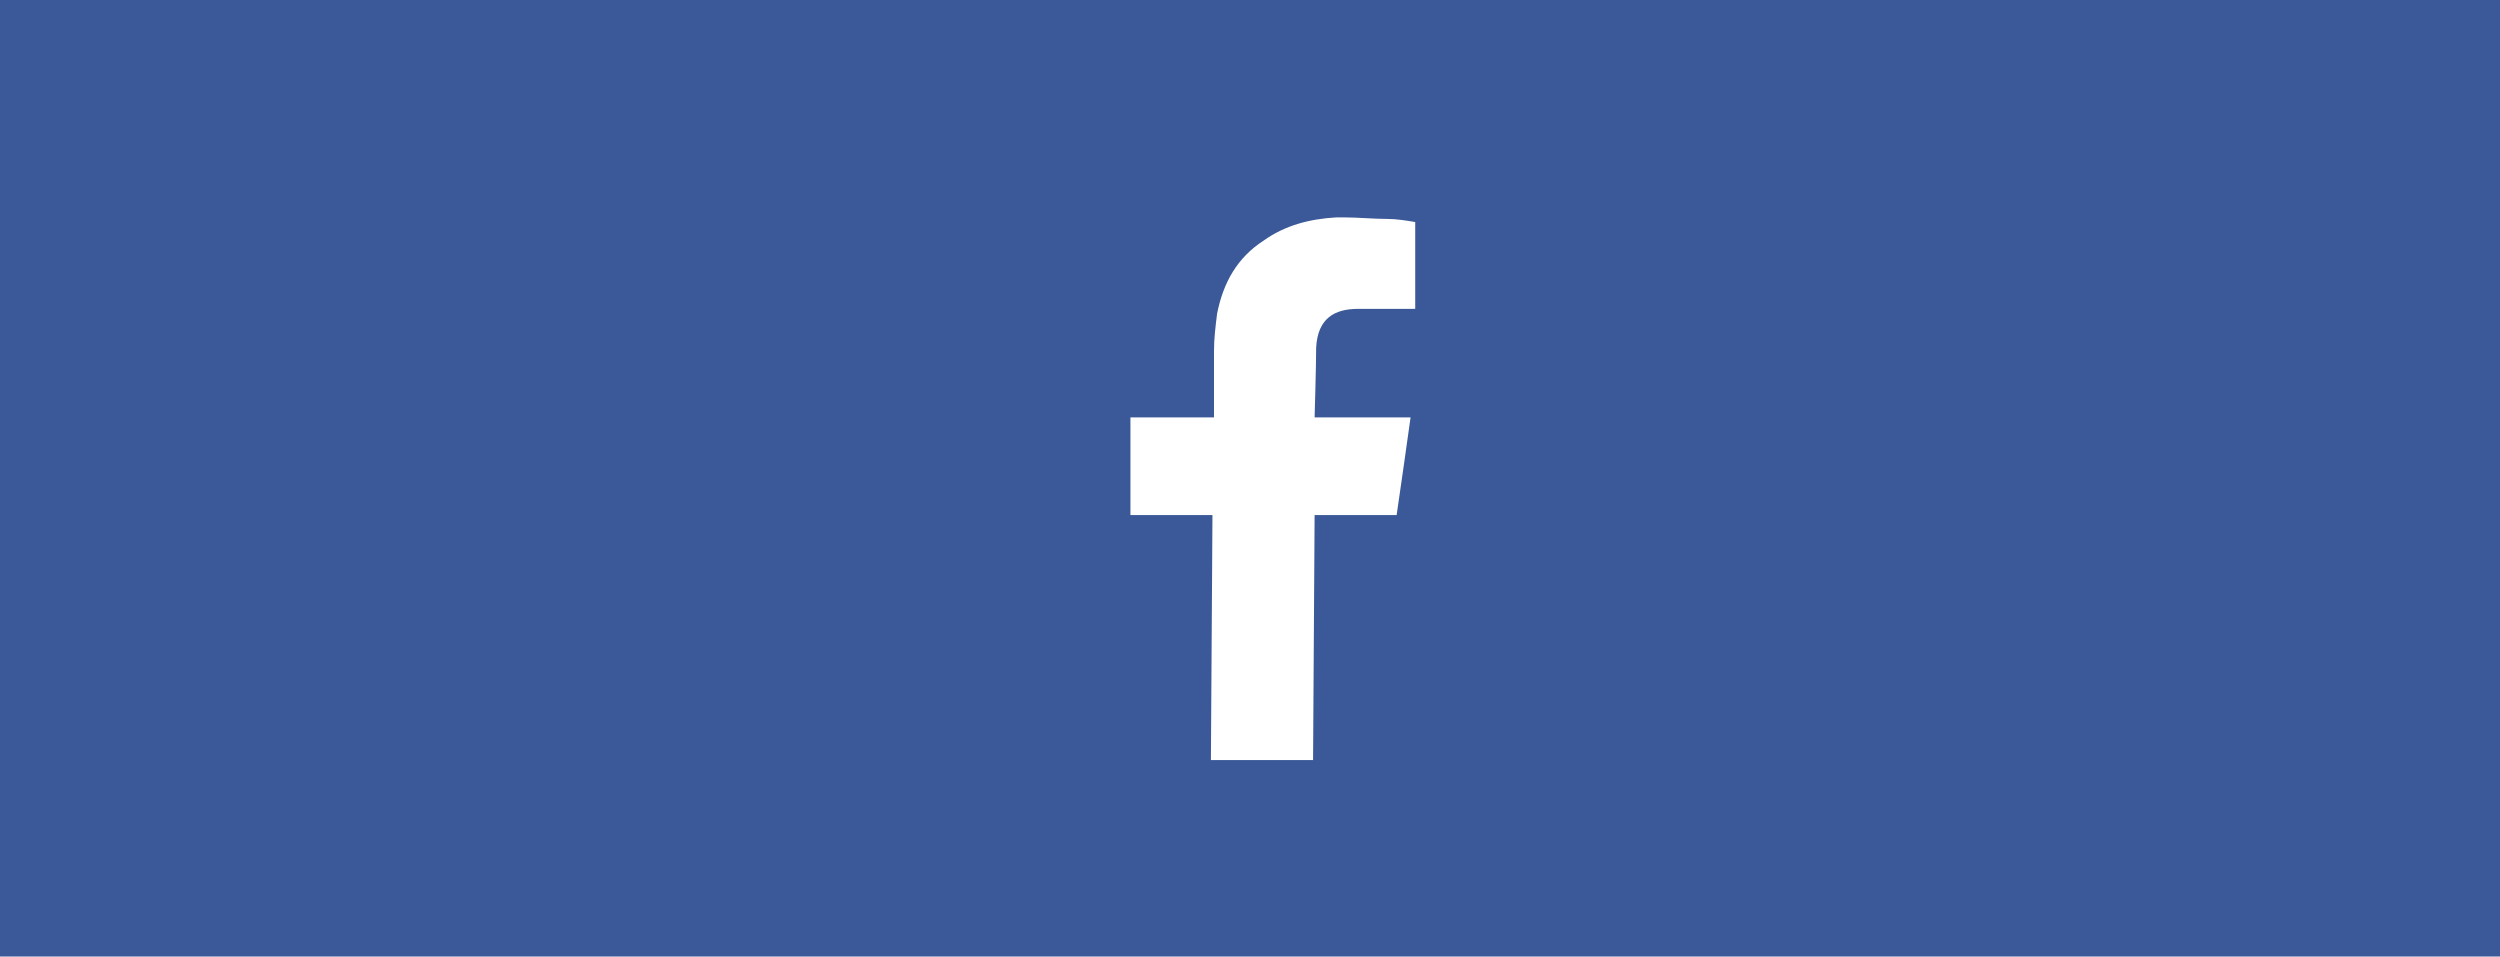 <svg width="115" height="44" viewBox="0 0 115 44" fill="none" xmlns="http://www.w3.org/2000/svg">
<path d="M115 44H0V0H115V44Z" fill="#3B5998"/>
<path d="M61.825 10C62.466 10 63.178 10.071 63.818 10.071C64.245 10.071 64.673 10.143 65.1 10.214V14.208C64.957 14.208 64.886 14.208 64.815 14.208C64.388 14.208 63.961 14.208 63.462 14.208C63.106 14.208 62.822 14.208 62.466 14.208C61.398 14.208 60.614 14.636 60.543 15.991C60.543 16.919 60.472 19.058 60.472 19.201C60.543 19.201 61.611 19.201 62.608 19.201C63.106 19.201 63.676 19.201 64.032 19.201C64.317 19.201 64.601 19.201 64.886 19.201C64.673 20.77 64.459 22.197 64.245 23.694H60.472L60.401 34.964H55.702L55.773 23.694H52V19.201H55.844V18.844C55.844 17.917 55.844 17.061 55.844 16.134C55.844 15.563 55.916 14.993 55.987 14.422C56.272 12.996 56.912 11.854 58.123 11.07C59.119 10.357 60.258 10.071 61.469 10C61.611 10 61.682 10 61.825 10Z" fill="white"/>
</svg>
